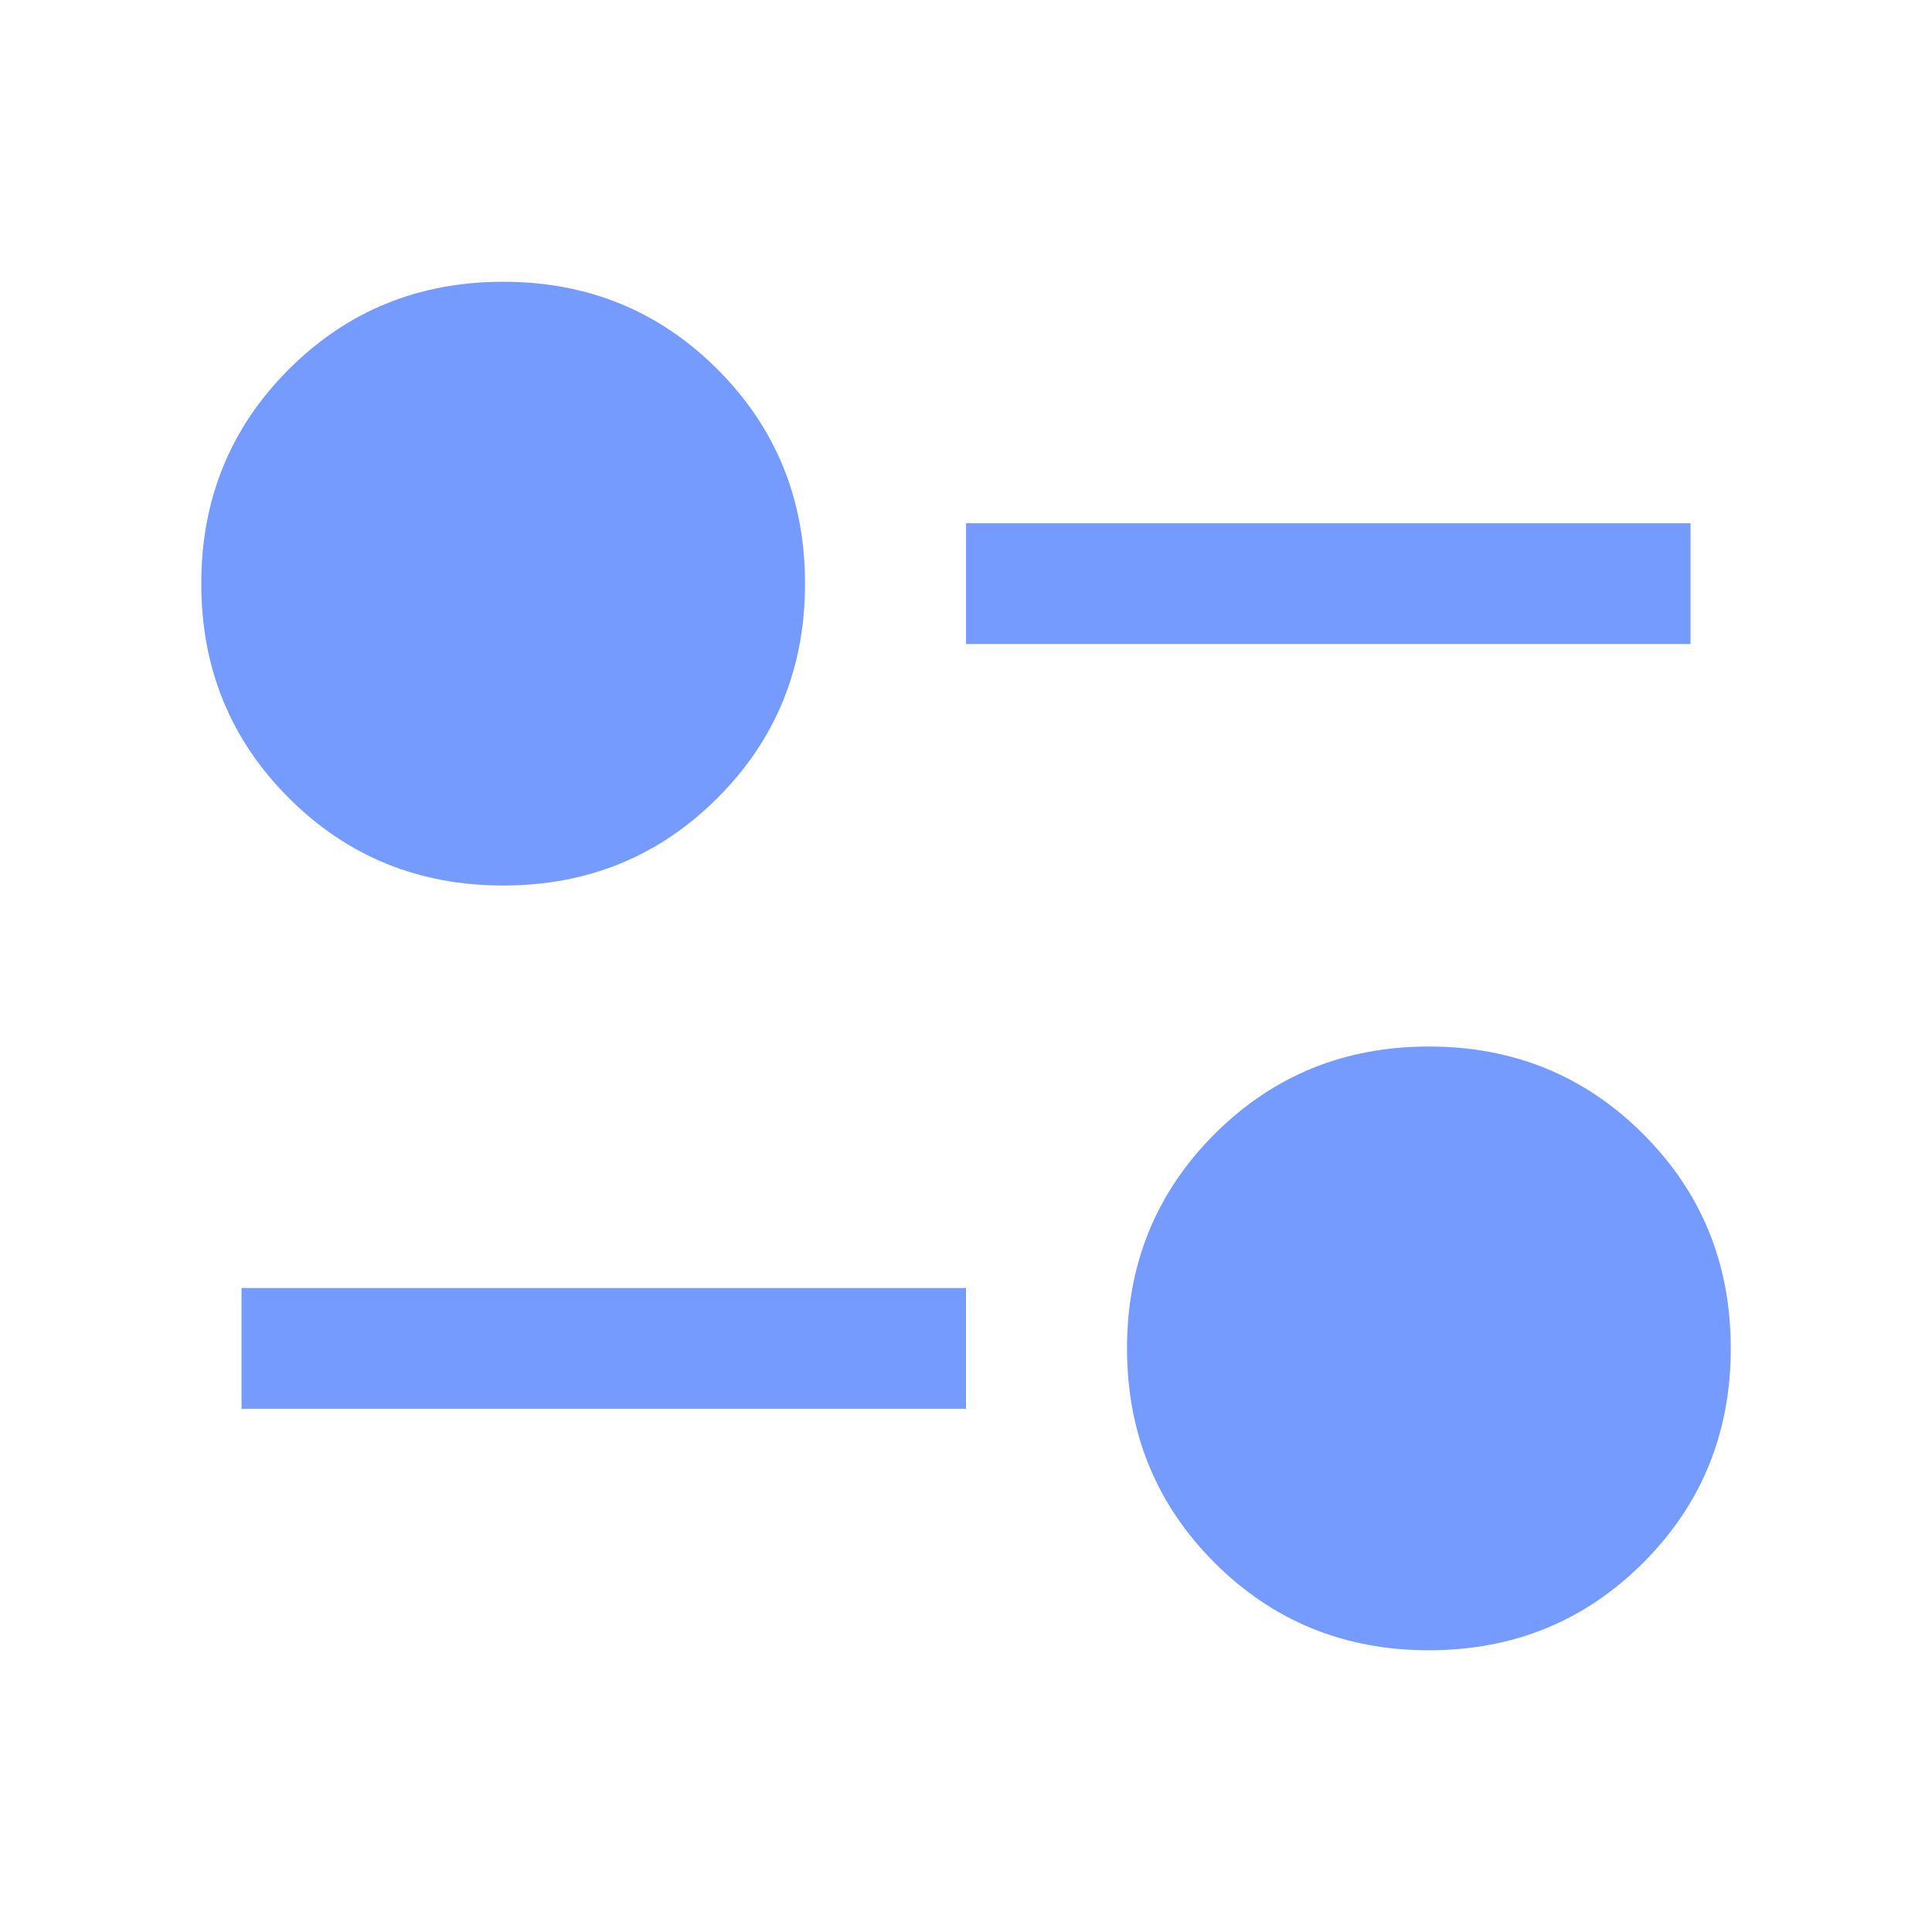 <svg width="80" height="80" viewBox="0 0 80 80" fill="none" xmlns="http://www.w3.org/2000/svg">
<mask id="mask0_93_3320" style="mask-type:alpha" maskUnits="userSpaceOnUse" x="0" y="0" width="80" height="80">
<rect width="80" height="80" fill="#D9D9D9"/>
</mask>
<g mask="url(#mask0_93_3320)">
<path d="M59.167 68.334C55.667 68.334 52.709 67.125 50.292 64.709C47.876 62.292 46.667 59.334 46.667 55.834C46.667 52.334 47.876 49.375 50.292 46.959C52.709 44.542 55.667 43.334 59.167 43.334C62.667 43.334 65.626 44.542 68.042 46.959C70.459 49.375 71.667 52.334 71.667 55.834C71.667 59.334 70.459 62.292 68.042 64.709C65.626 67.125 62.667 68.334 59.167 68.334ZM10.001 58.334V53.334H40.001V58.334H10.001ZM20.834 36.667C17.334 36.667 14.376 35.459 11.959 33.042C9.542 30.625 8.334 27.667 8.334 24.167C8.334 20.667 9.542 17.709 11.959 15.292C14.376 12.875 17.334 11.667 20.834 11.667C24.334 11.667 27.292 12.875 29.709 15.292C32.126 17.709 33.334 20.667 33.334 24.167C33.334 27.667 32.126 30.625 29.709 33.042C27.292 35.459 24.334 36.667 20.834 36.667ZM40.001 26.667V21.667H70.001V26.667H40.001Z" fill="#769BFF"/>
</g>
</svg>
